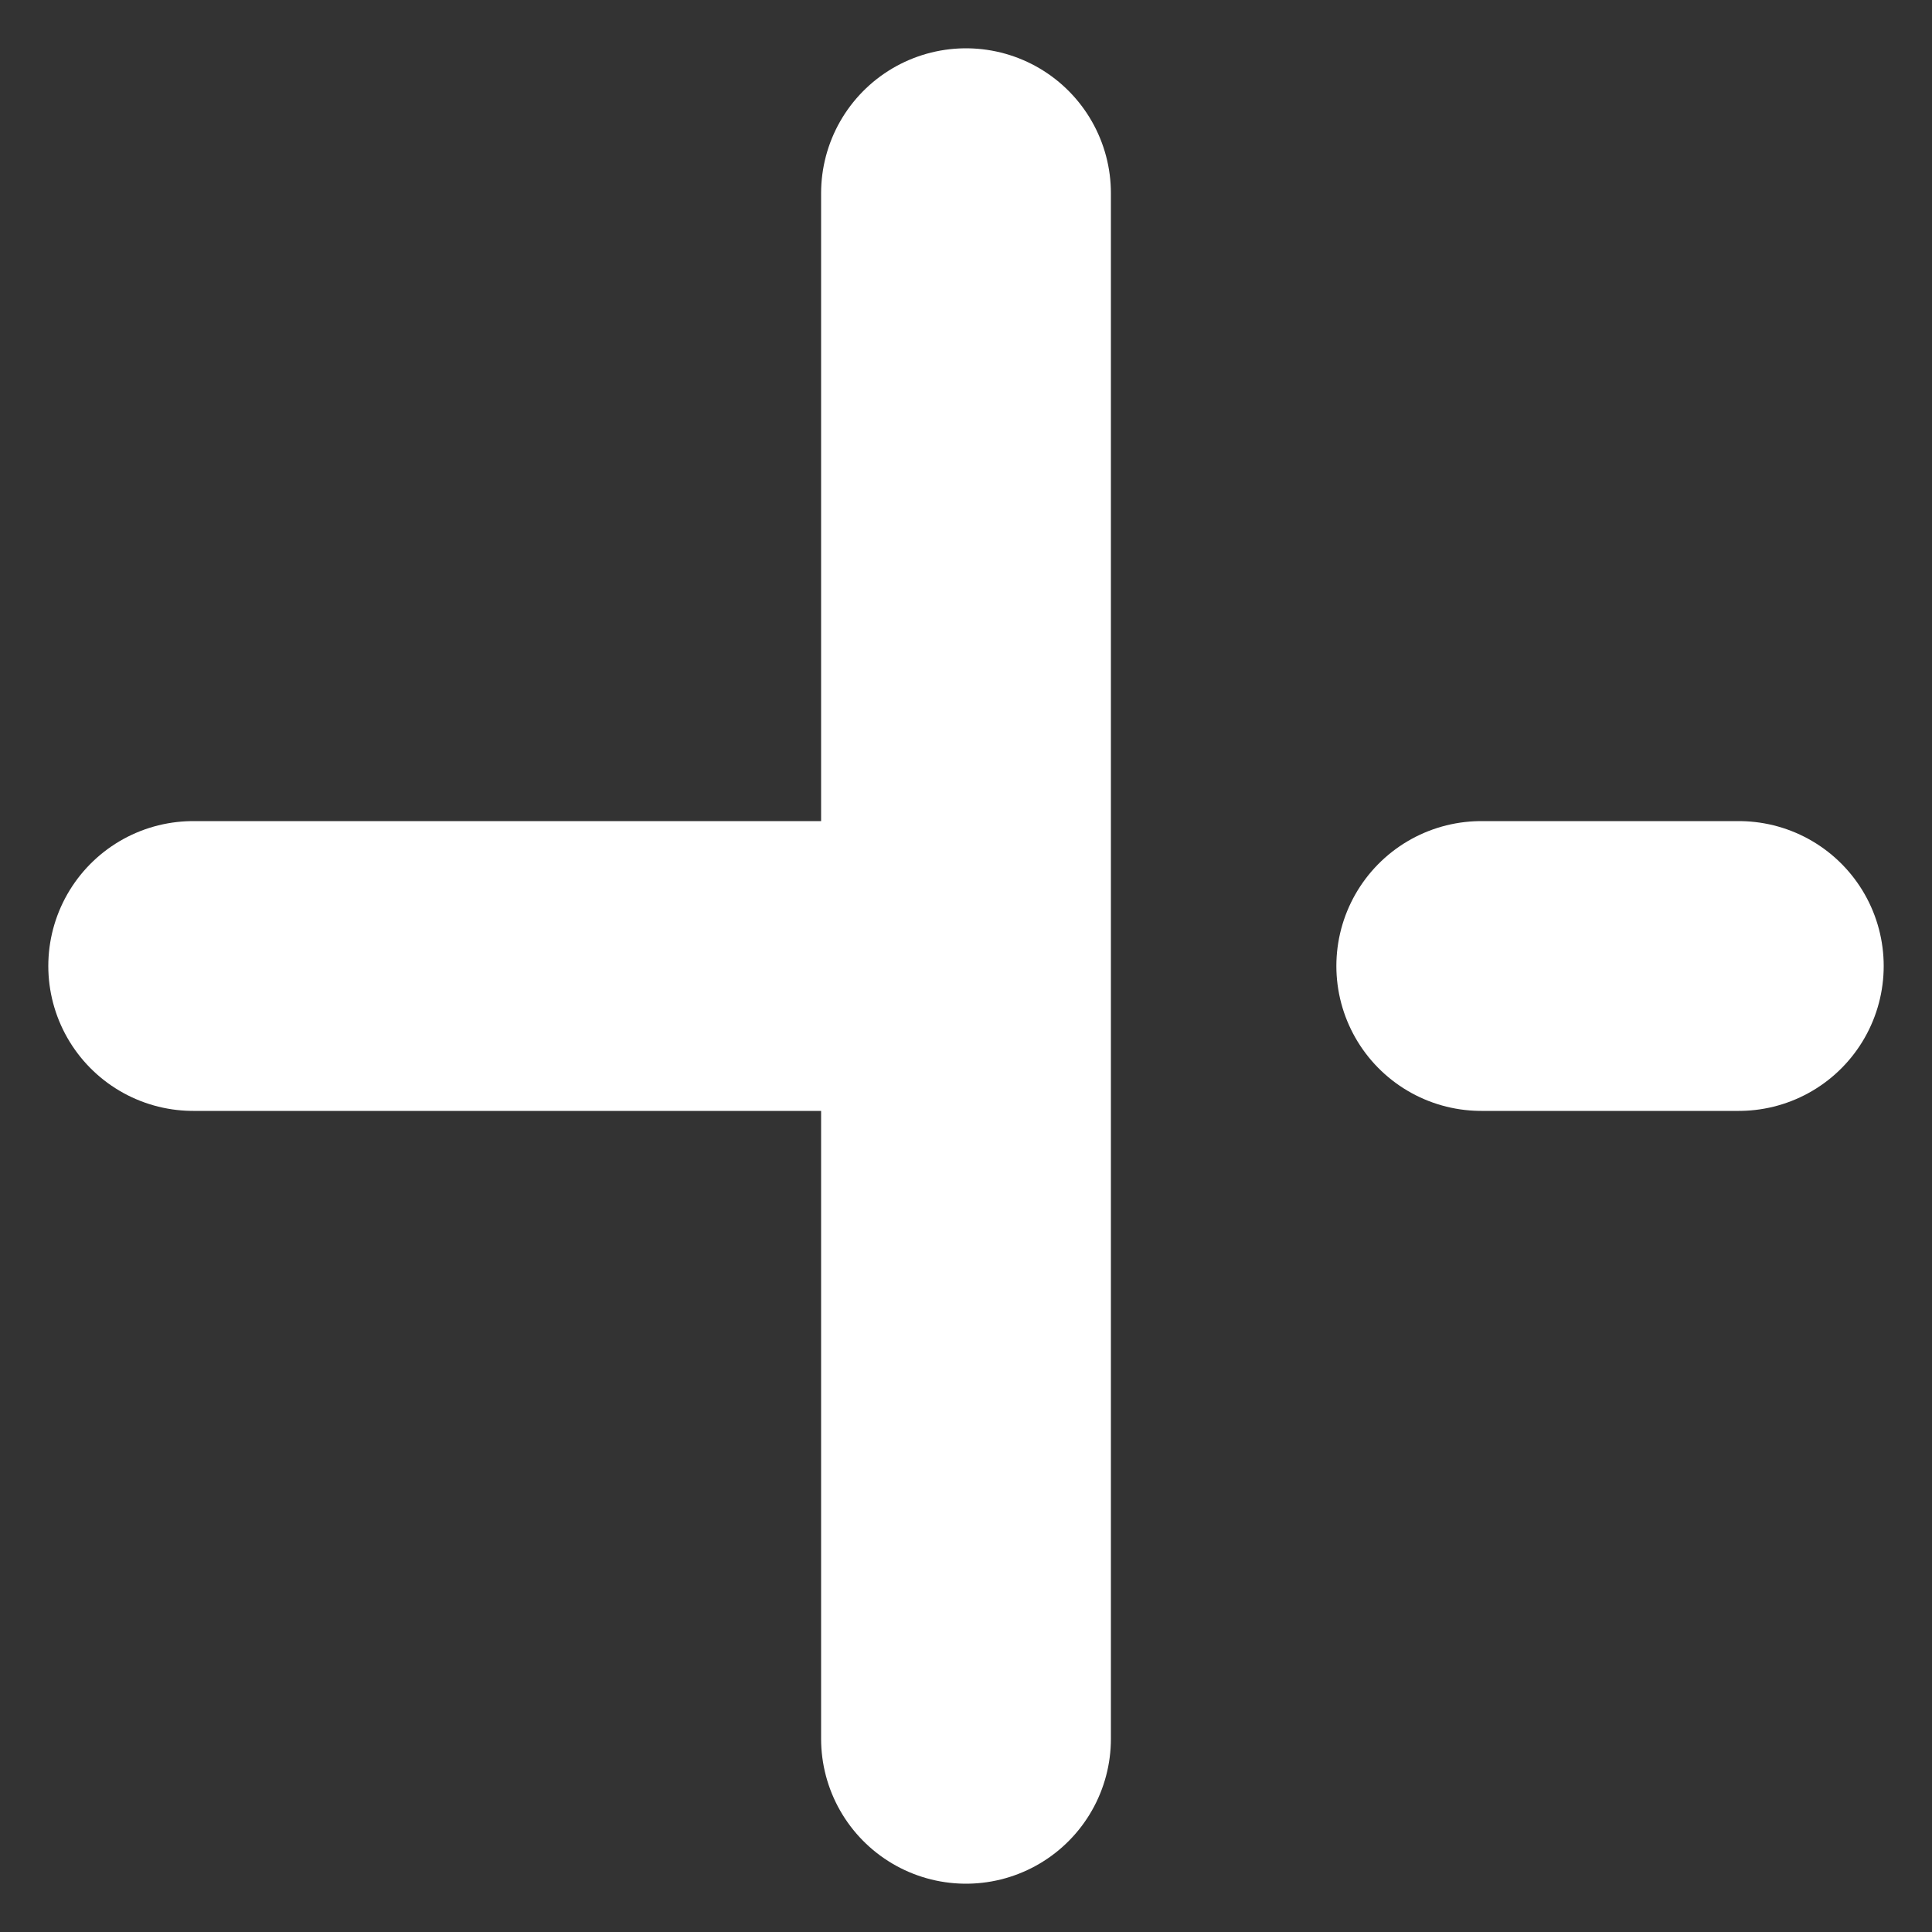 <svg width="10" height="10" viewBox="0 0 10 10" fill="none" xmlns="http://www.w3.org/2000/svg">
<rect x="0" y="0" width="10" height="10" fill="#333333" stroke="none"/>
<path d="M5 9V1M7.667 5H9M1 5H4.773" stroke="white" stroke-width="1.5" stroke-linecap="round" stroke-linejoin="round"/>
</svg>
